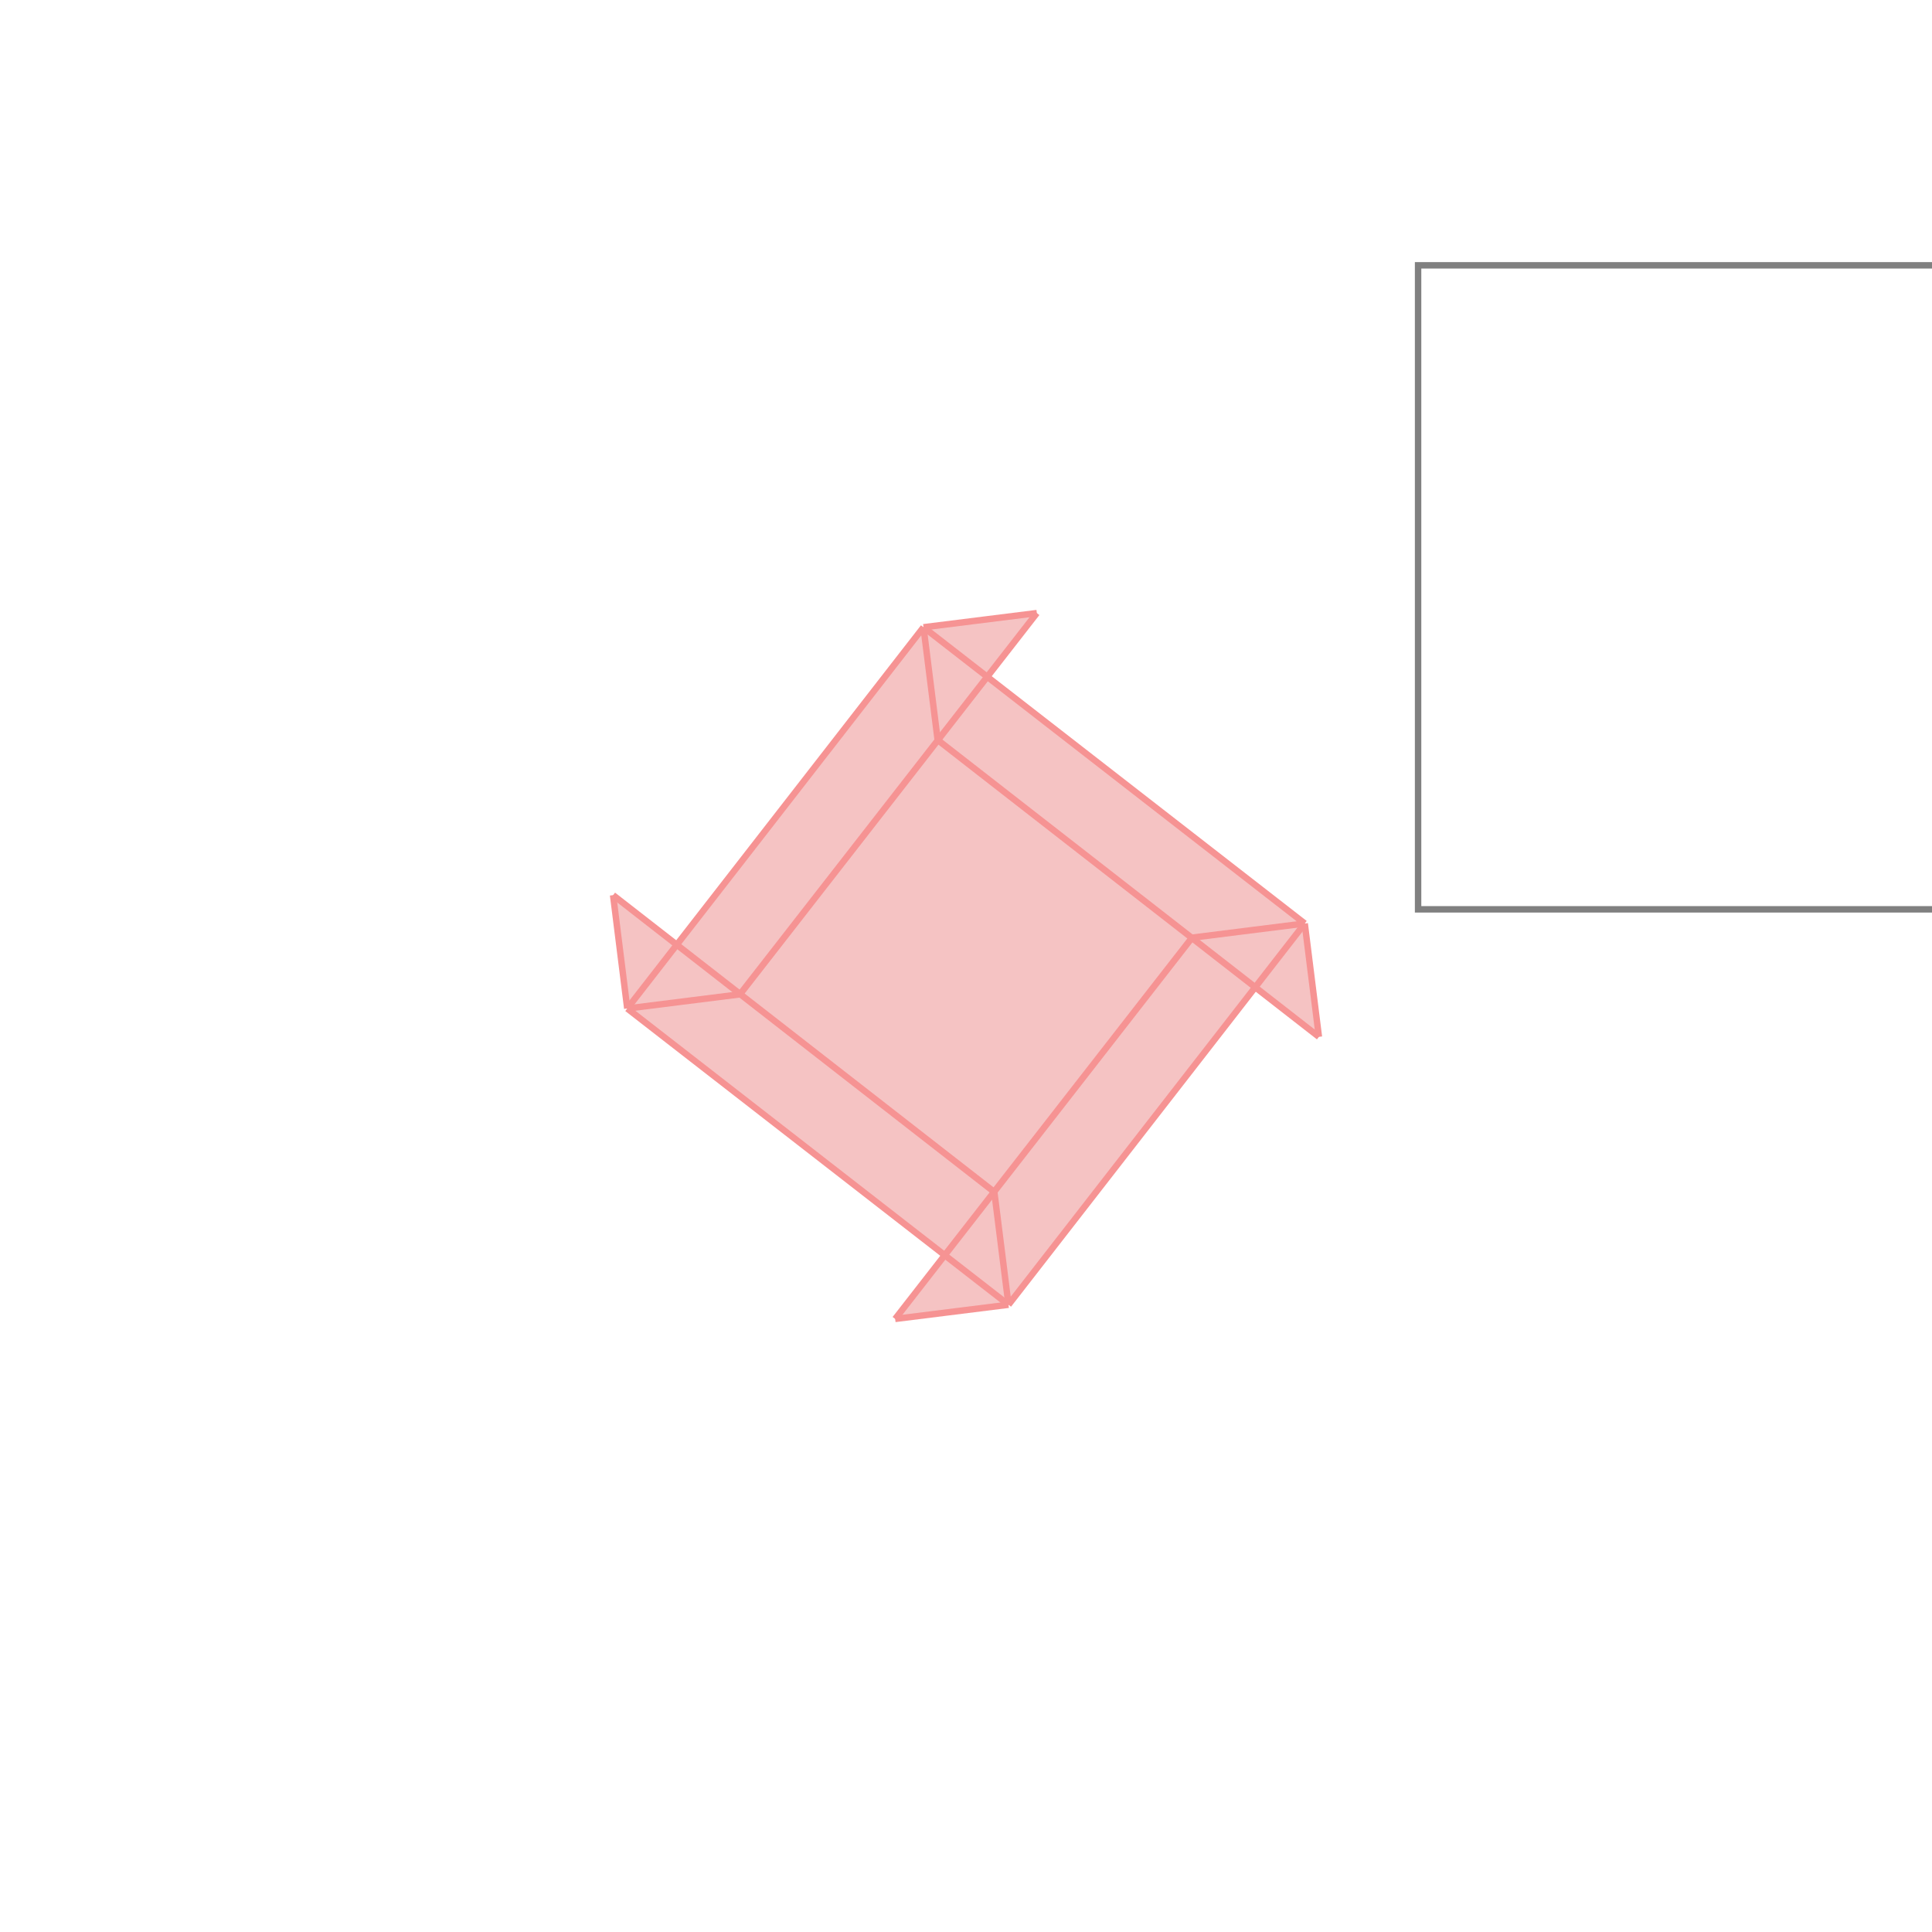 <svg xmlns="http://www.w3.org/2000/svg" viewBox="-1.5 -1.5 3 3">
<g transform="scale(1, -1)">
<path d="M-0.11 -0.548 L0.066 -0.526 L0.45 -0.033 L0.548 -0.11 L0.526 0.066 L0.033 0.45 L0.11 0.548 L-0.066 0.526 L-0.45 0.033 L-0.548 0.11 L-0.526 -0.066 L-0.033 -0.45 z " fill="rgb(245,195,195)" />
<path d="M0.702 0.088 L1.702 0.088 L1.702 1.088 L0.702 1.088  z" fill="none" stroke="rgb(128,128,128)" stroke-width="0.01" />
<line x1="0.066" y1="-0.526" x2="-0.526" y2="-0.066" style="stroke:rgb(246,147,147);stroke-width:0.01" />
<line x1="0.044" y1="-0.351" x2="-0.548" y2="0.11" style="stroke:rgb(246,147,147);stroke-width:0.01" />
<line x1="-0.11" y1="-0.548" x2="0.066" y2="-0.526" style="stroke:rgb(246,147,147);stroke-width:0.01" />
<line x1="0.548" y1="-0.11" x2="-0.044" y2="0.351" style="stroke:rgb(246,147,147);stroke-width:0.01" />
<line x1="-0.526" y1="-0.066" x2="-0.548" y2="0.11" style="stroke:rgb(246,147,147);stroke-width:0.01" />
<line x1="0.526" y1="0.066" x2="-0.066" y2="0.526" style="stroke:rgb(246,147,147);stroke-width:0.01" />
<line x1="0.066" y1="-0.526" x2="0.044" y2="-0.351" style="stroke:rgb(246,147,147);stroke-width:0.01" />
<line x1="-0.044" y1="0.351" x2="-0.066" y2="0.526" style="stroke:rgb(246,147,147);stroke-width:0.01" />
<line x1="0.548" y1="-0.11" x2="0.526" y2="0.066" style="stroke:rgb(246,147,147);stroke-width:0.01" />
<line x1="-0.526" y1="-0.066" x2="-0.351" y2="-0.044" style="stroke:rgb(246,147,147);stroke-width:0.01" />
<line x1="0.351" y1="0.044" x2="0.526" y2="0.066" style="stroke:rgb(246,147,147);stroke-width:0.01" />
<line x1="0.066" y1="-0.526" x2="0.526" y2="0.066" style="stroke:rgb(246,147,147);stroke-width:0.01" />
<line x1="-0.11" y1="-0.548" x2="0.351" y2="0.044" style="stroke:rgb(246,147,147);stroke-width:0.01" />
<line x1="-0.351" y1="-0.044" x2="0.11" y2="0.548" style="stroke:rgb(246,147,147);stroke-width:0.01" />
<line x1="-0.066" y1="0.526" x2="0.11" y2="0.548" style="stroke:rgb(246,147,147);stroke-width:0.01" />
<line x1="-0.526" y1="-0.066" x2="-0.066" y2="0.526" style="stroke:rgb(246,147,147);stroke-width:0.01" />
</g>
</svg>
